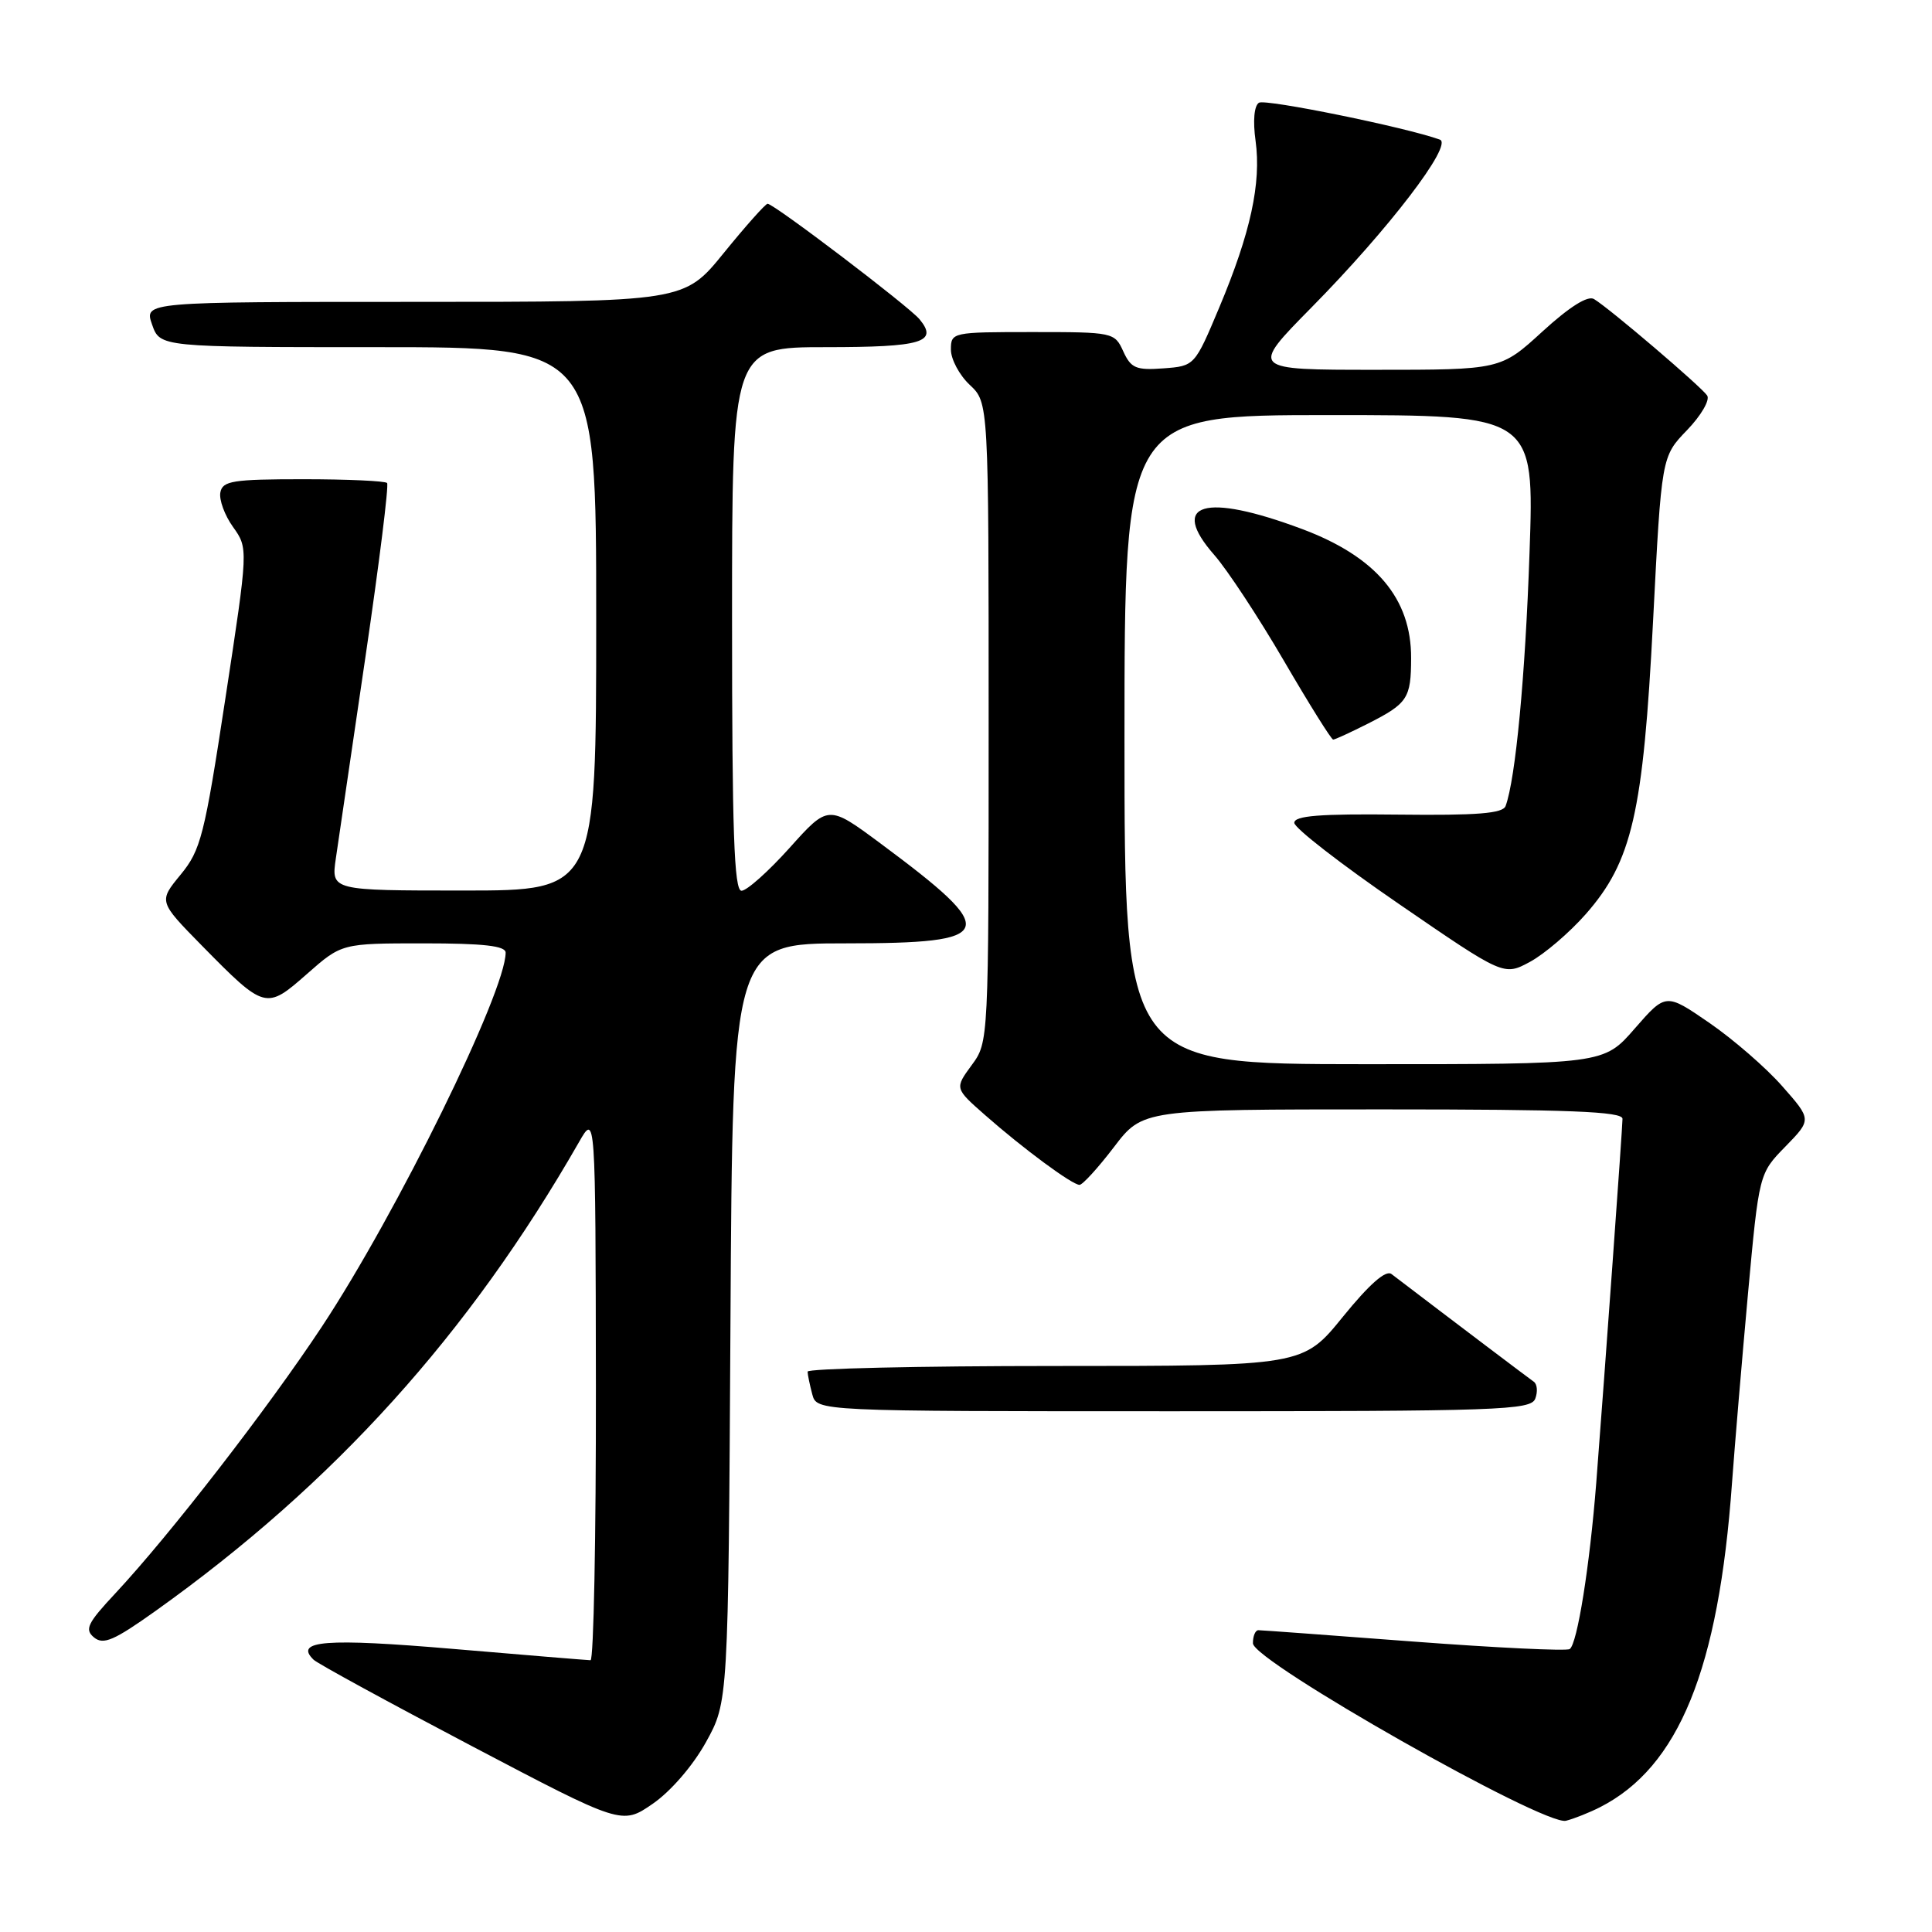 <?xml version="1.0" encoding="UTF-8" standalone="no"?>
<!DOCTYPE svg PUBLIC "-//W3C//DTD SVG 1.1//EN" "http://www.w3.org/Graphics/SVG/1.1/DTD/svg11.dtd" >
<svg xmlns="http://www.w3.org/2000/svg" xmlns:xlink="http://www.w3.org/1999/xlink" version="1.1" viewBox="0 0 256 256">
 <g >
 <path fill="currentColor"
d=" M 93.54 230.85 C 96.50 225.50 96.50 225.50 96.79 175.25 C 97.07 125.00 97.07 125.00 112.07 125.00 C 132.20 125.00 132.67 123.63 116.63 111.73 C 109.75 106.63 109.75 106.63 104.63 112.34 C 101.81 115.48 98.94 118.04 98.25 118.03 C 97.27 118.01 97.00 110.12 97.00 82.00 C 97.00 46.00 97.00 46.00 109.44 46.00 C 122.18 46.00 124.36 45.35 121.84 42.30 C 120.40 40.57 102.55 27.00 101.71 27.00 C 101.43 27.00 98.83 29.92 95.92 33.50 C 90.65 40.00 90.65 40.00 54.88 40.00 C 19.10 40.00 19.10 40.00 20.15 43.00 C 21.20 46.00 21.20 46.00 50.10 46.00 C 79.00 46.00 79.00 46.00 79.00 82.00 C 79.00 118.00 79.00 118.00 61.44 118.00 C 43.88 118.00 43.88 118.00 44.50 113.75 C 44.84 111.41 46.61 99.38 48.43 87.00 C 50.25 74.62 51.54 64.28 51.29 64.00 C 51.04 63.73 46.05 63.50 40.19 63.50 C 30.85 63.50 29.49 63.72 29.20 65.24 C 29.01 66.20 29.76 68.27 30.88 69.83 C 32.90 72.66 32.90 72.66 29.87 92.51 C 27.09 110.76 26.61 112.64 23.93 115.90 C 21.01 119.45 21.01 119.45 26.75 125.30 C 35.11 133.80 35.25 133.83 40.68 129.05 C 45.28 125.00 45.28 125.00 56.14 125.00 C 64.06 125.00 67.00 125.33 67.00 126.23 C 67.00 131.42 52.59 160.75 42.65 175.79 C 35.48 186.64 22.53 203.36 15.29 211.12 C 11.58 215.09 11.18 215.91 12.46 216.97 C 13.70 217.99 15.12 217.37 20.65 213.43 C 44.28 196.57 62.13 176.80 76.71 151.35 C 78.91 147.50 78.91 147.50 78.96 183.75 C 78.98 203.69 78.66 219.99 78.25 219.99 C 77.84 219.98 69.65 219.31 60.05 218.49 C 43.15 217.05 38.93 217.38 41.55 219.92 C 42.07 220.43 51.48 225.56 62.45 231.33 C 82.41 241.82 82.41 241.82 86.49 239.01 C 88.87 237.37 91.81 233.97 93.54 230.85 Z  M 212.00 239.47 C 222.45 234.15 227.73 221.20 229.50 196.50 C 229.86 191.55 230.81 180.30 231.61 171.50 C 233.08 155.50 233.08 155.50 236.57 151.93 C 240.06 148.35 240.06 148.35 236.16 143.93 C 234.02 141.49 229.67 137.72 226.49 135.53 C 220.73 131.57 220.73 131.57 216.61 136.29 C 212.50 141.02 212.50 141.02 180.75 141.01 C 149.00 141.00 149.00 141.00 149.00 98.00 C 149.00 55.00 149.00 55.00 176.15 55.00 C 203.31 55.00 203.31 55.00 202.67 73.25 C 202.11 89.62 200.82 103.20 199.50 106.80 C 199.14 107.79 195.75 108.06 185.26 107.94 C 174.88 107.82 171.50 108.09 171.50 109.03 C 171.50 109.71 177.74 114.55 185.38 119.79 C 199.26 129.32 199.26 129.32 202.73 127.45 C 204.64 126.42 207.96 123.58 210.11 121.14 C 216.26 114.15 217.73 107.78 219.04 82.28 C 220.16 60.50 220.16 60.50 223.54 57.00 C 225.40 55.07 226.60 53.01 226.21 52.41 C 225.44 51.25 213.32 40.90 211.22 39.63 C 210.40 39.12 207.98 40.64 204.39 43.92 C 198.84 49.00 198.84 49.00 182.24 49.00 C 165.64 49.00 165.64 49.00 173.77 40.75 C 184.00 30.38 192.59 19.15 190.79 18.50 C 186.34 16.88 167.68 13.08 166.82 13.61 C 166.18 14.01 166.00 16.01 166.37 18.66 C 167.14 24.27 165.70 30.87 161.58 40.69 C 158.30 48.50 158.30 48.50 154.16 48.81 C 150.53 49.08 149.86 48.79 148.84 46.56 C 147.70 44.04 147.50 44.00 136.84 44.00 C 126.16 44.00 126.00 44.03 126.00 46.33 C 126.00 47.60 127.12 49.71 128.50 51.00 C 131.00 53.35 131.00 53.35 131.00 95.71 C 131.00 138.08 131.00 138.08 128.75 141.14 C 126.50 144.21 126.50 144.21 130.50 147.73 C 135.55 152.18 142.07 157.00 143.04 157.00 C 143.45 157.00 145.50 154.75 147.60 152.00 C 151.41 147.00 151.41 147.00 183.21 147.00 C 207.98 147.00 215.00 147.28 214.99 148.25 C 214.98 149.50 212.67 181.50 211.51 196.50 C 210.65 207.48 208.99 217.89 207.99 218.51 C 207.53 218.79 198.24 218.34 187.33 217.52 C 176.42 216.69 167.16 216.01 166.75 216.01 C 166.34 216.00 166.01 216.79 166.02 217.75 C 166.06 220.13 204.63 241.99 207.50 241.26 C 208.60 240.98 210.62 240.17 212.00 239.47 Z  M 203.43 185.33 C 203.78 184.41 203.69 183.40 203.23 183.08 C 202.57 182.62 193.25 175.58 184.37 168.81 C 183.62 168.25 181.43 170.18 177.94 174.48 C 172.65 181.00 172.65 181.00 139.83 181.00 C 121.77 181.00 107.01 181.34 107.01 181.75 C 107.02 182.16 107.30 183.51 107.63 184.75 C 108.23 187.00 108.23 187.00 155.51 187.00 C 198.75 187.00 202.84 186.86 203.43 185.33 Z  M 181.29 95.87 C 186.52 93.21 186.97 92.54 186.98 87.20 C 187.01 79.30 182.32 73.76 172.51 70.09 C 159.59 65.26 154.86 66.66 160.91 73.55 C 162.62 75.50 166.77 81.80 170.12 87.55 C 173.47 93.30 176.41 98.00 176.65 98.00 C 176.89 98.00 178.97 97.04 181.29 95.87 Z "/>
</g>
</svg>